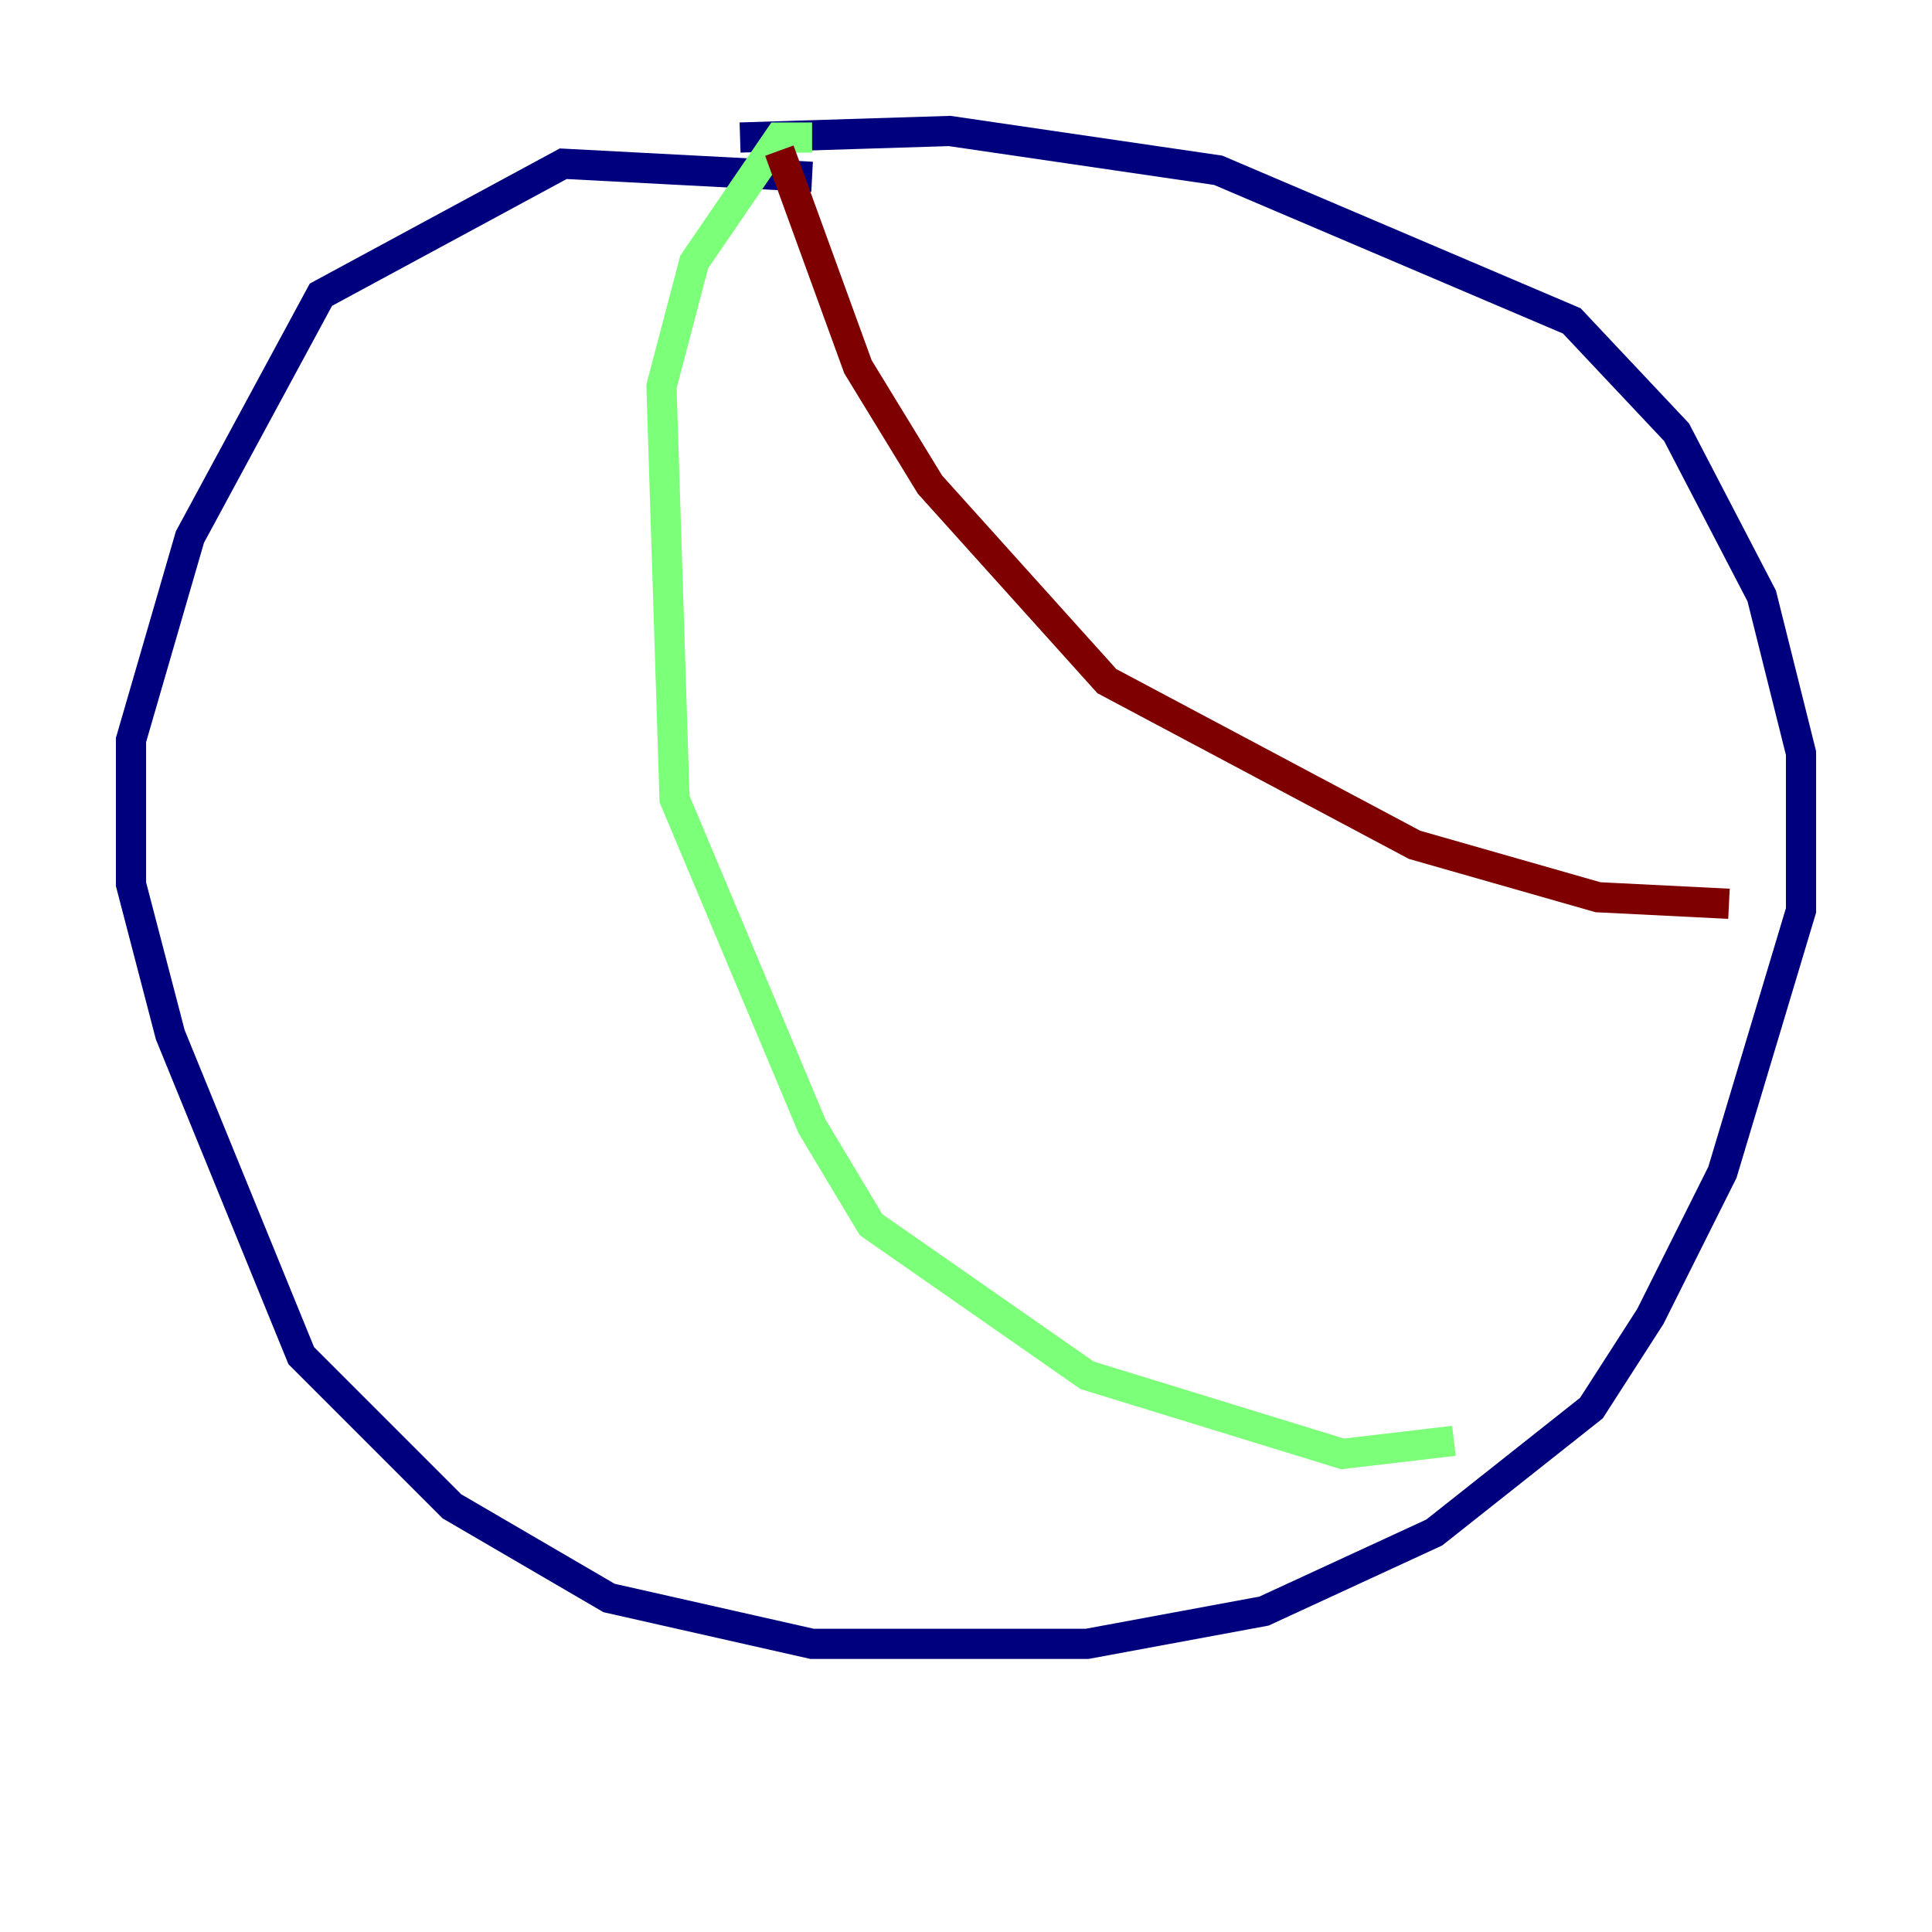 <?xml version="1.0" encoding="utf-8" ?>
<svg baseProfile="tiny" height="128" version="1.2" viewBox="0,0,128,128" width="128" xmlns="http://www.w3.org/2000/svg" xmlns:ev="http://www.w3.org/2001/xml-events" xmlns:xlink="http://www.w3.org/1999/xlink"><defs /><polyline fill="none" points="53.803,11.715 37.315,10.848 21.261,19.525 12.583,35.58 8.678,49.031 8.678,58.576 11.281,68.556 19.959,89.817 29.939,99.797 40.352,105.871 53.803,108.909 72.027,108.909 83.742,106.739 95.024,101.532 105.437,93.288 109.342,87.214 114.115,77.668 119.322,60.312 119.322,49.898 116.719,39.485 111.078,28.637 104.136,21.261 80.705,11.281 62.915,8.678 49.031,9.112" stroke="#00007f" stroke-width="2" /><polyline fill="none" points="53.803,9.112 51.634,9.112 45.993,17.356 43.824,25.6 44.691,52.936 53.803,74.63 57.709,81.139 72.027,91.119 88.949,96.325 96.325,95.458" stroke="#7cff79" stroke-width="2" /><polyline fill="none" points="51.634,9.98 56.841,24.298 61.614,32.108 73.329,45.125 93.722,55.973 105.871,59.444 114.549,59.878" stroke="#7f0000" stroke-width="2" /></svg>